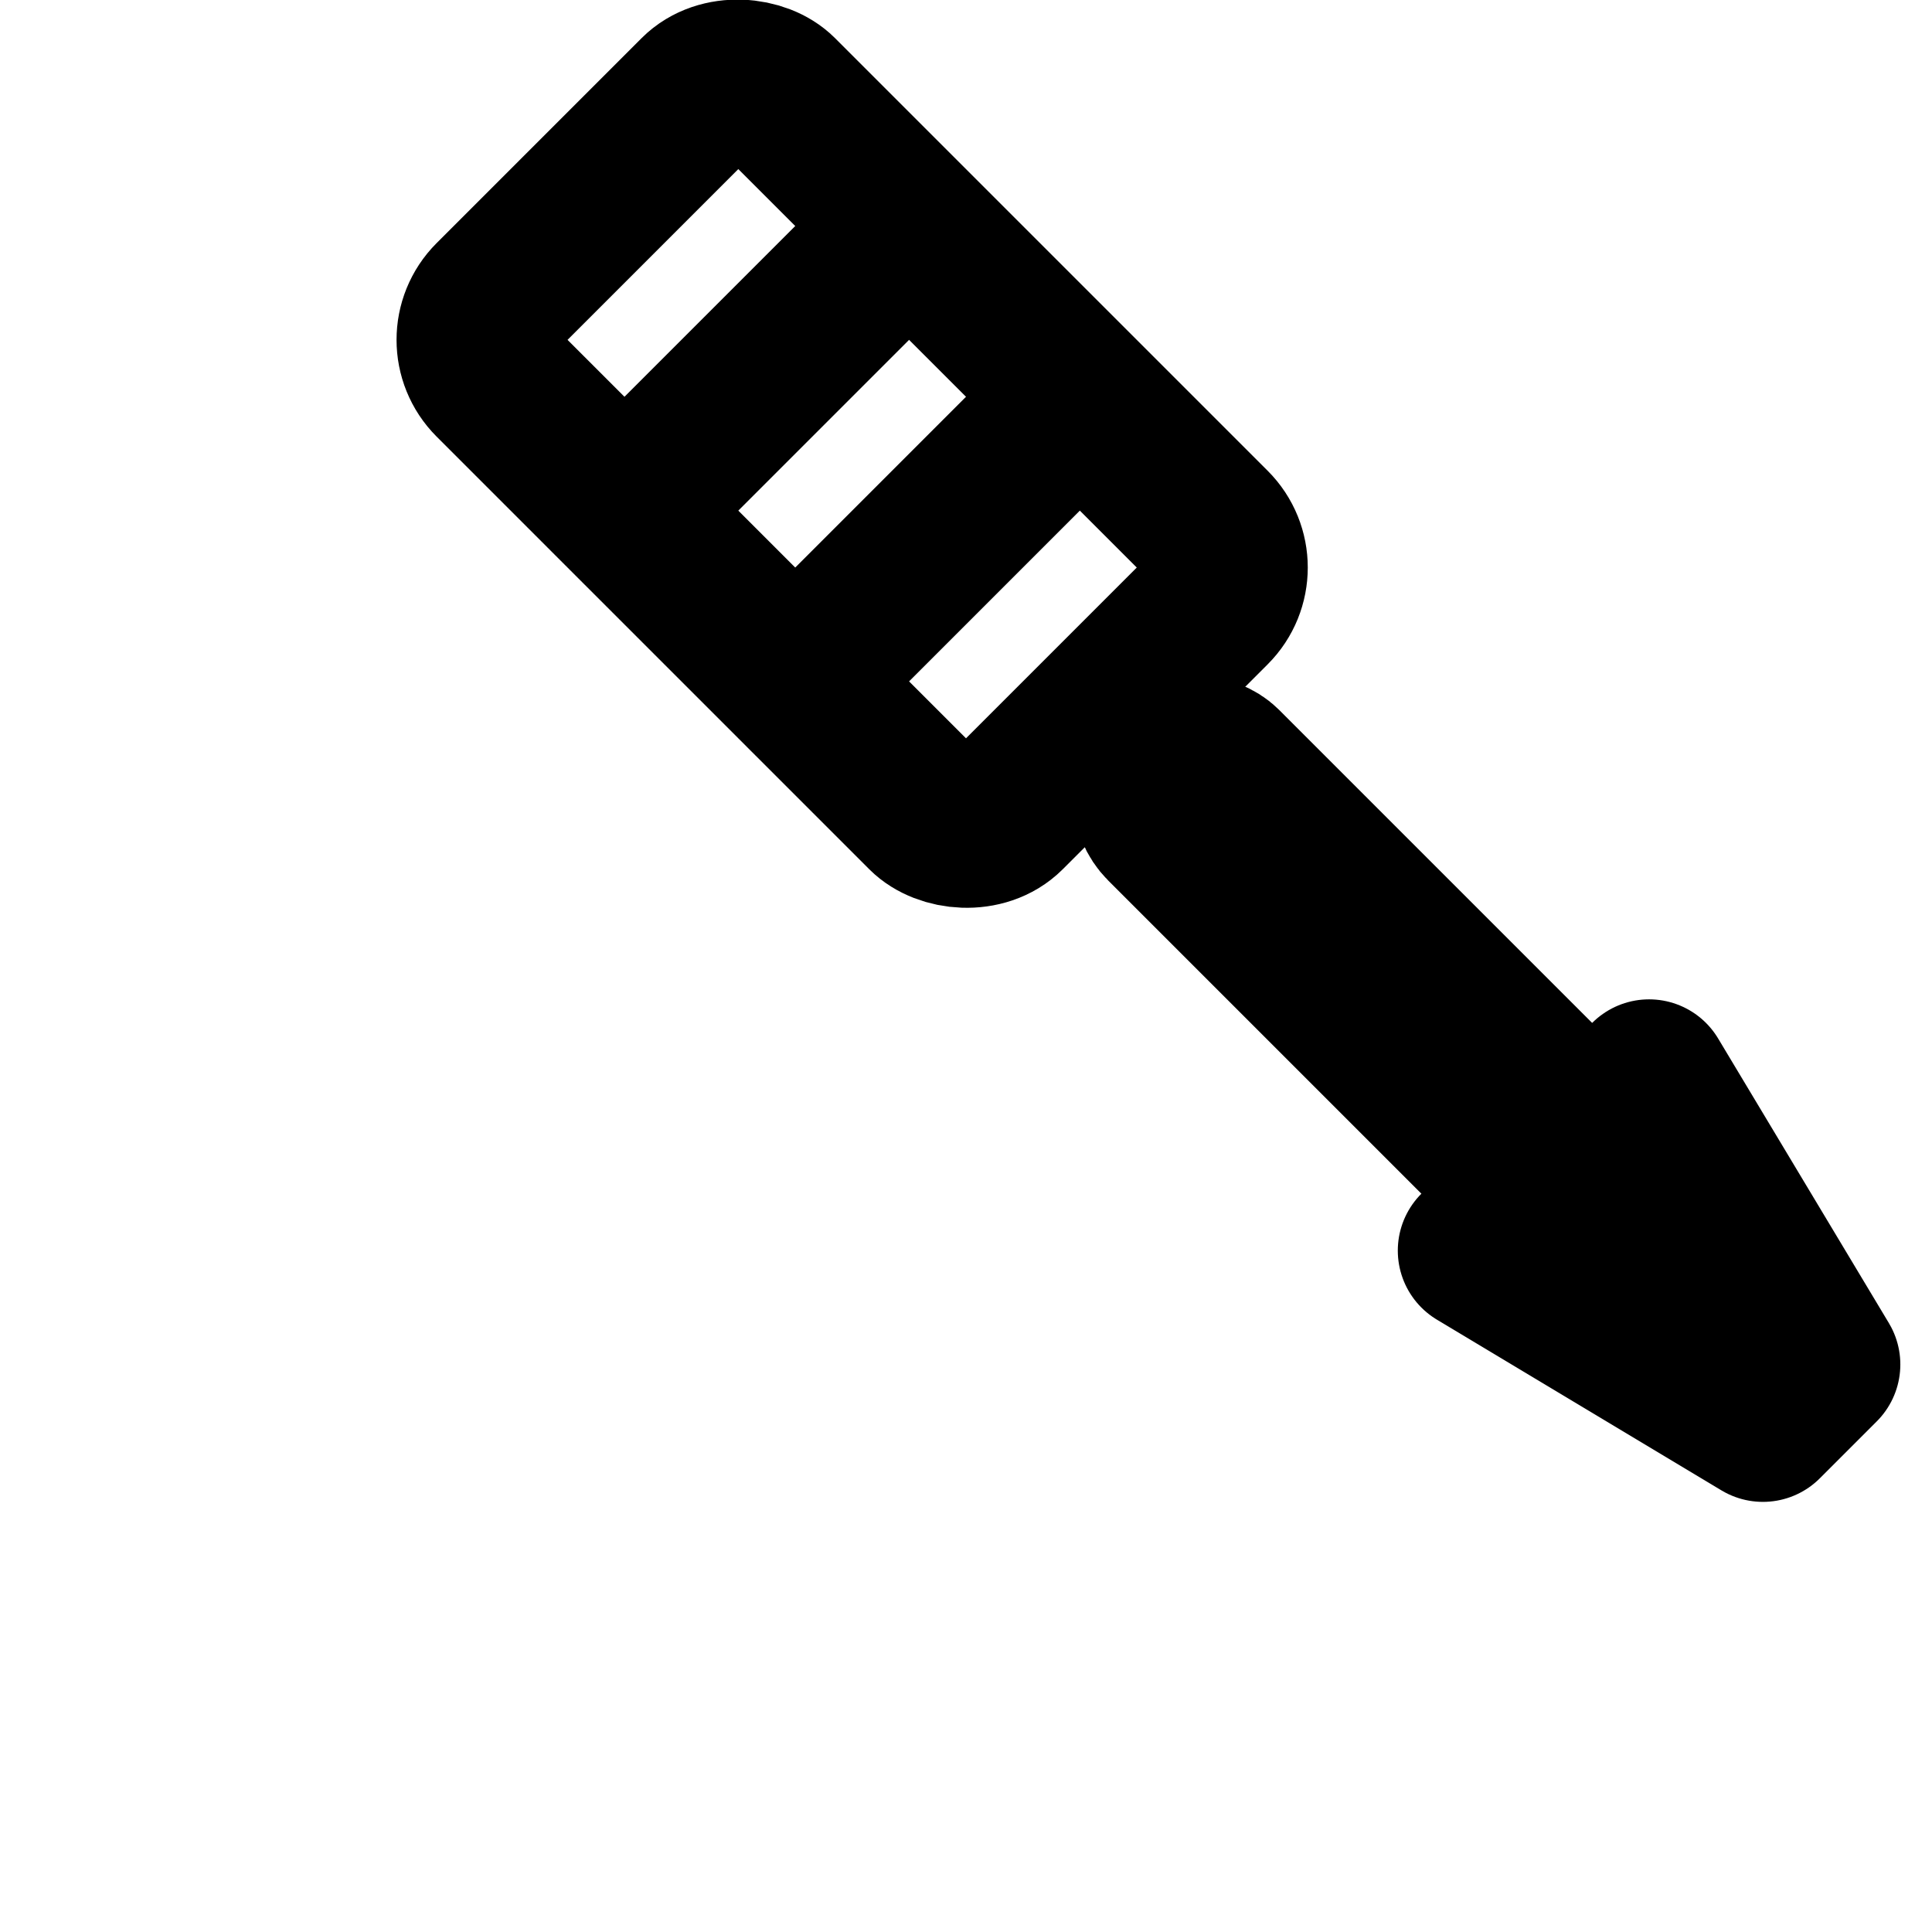 <svg xmlns="http://www.w3.org/2000/svg" class="icon icon-tabler icon-tabler-link" width="24" height="24" viewBox="0 0 24 24" stroke-width="2" stroke="currentColor" fill="none" stroke-linecap="round" stroke-linejoin="round">
  <path stroke="none" d="M0 0h24v24H0z"/>
  <g transform="rotate(-45 12 12)">
    <!-- Handle -->
    <rect x="13" y="2" width="5" height="9" rx="0.7"/>
    <!-- Notches -->
    <line x1="13.7" y1="5" x2="17" y2="5"/>
    <line x1="13.7" y1="8" x2="17" y2="8"/>
    <!-- Shaft -->
    <rect x="15" y="12" width="1" height="9" rx="0.5"/>
    <!-- Tip -->
    <polygon points="14,19 17,19 16,23 15,23"/>
  </g>
</svg>